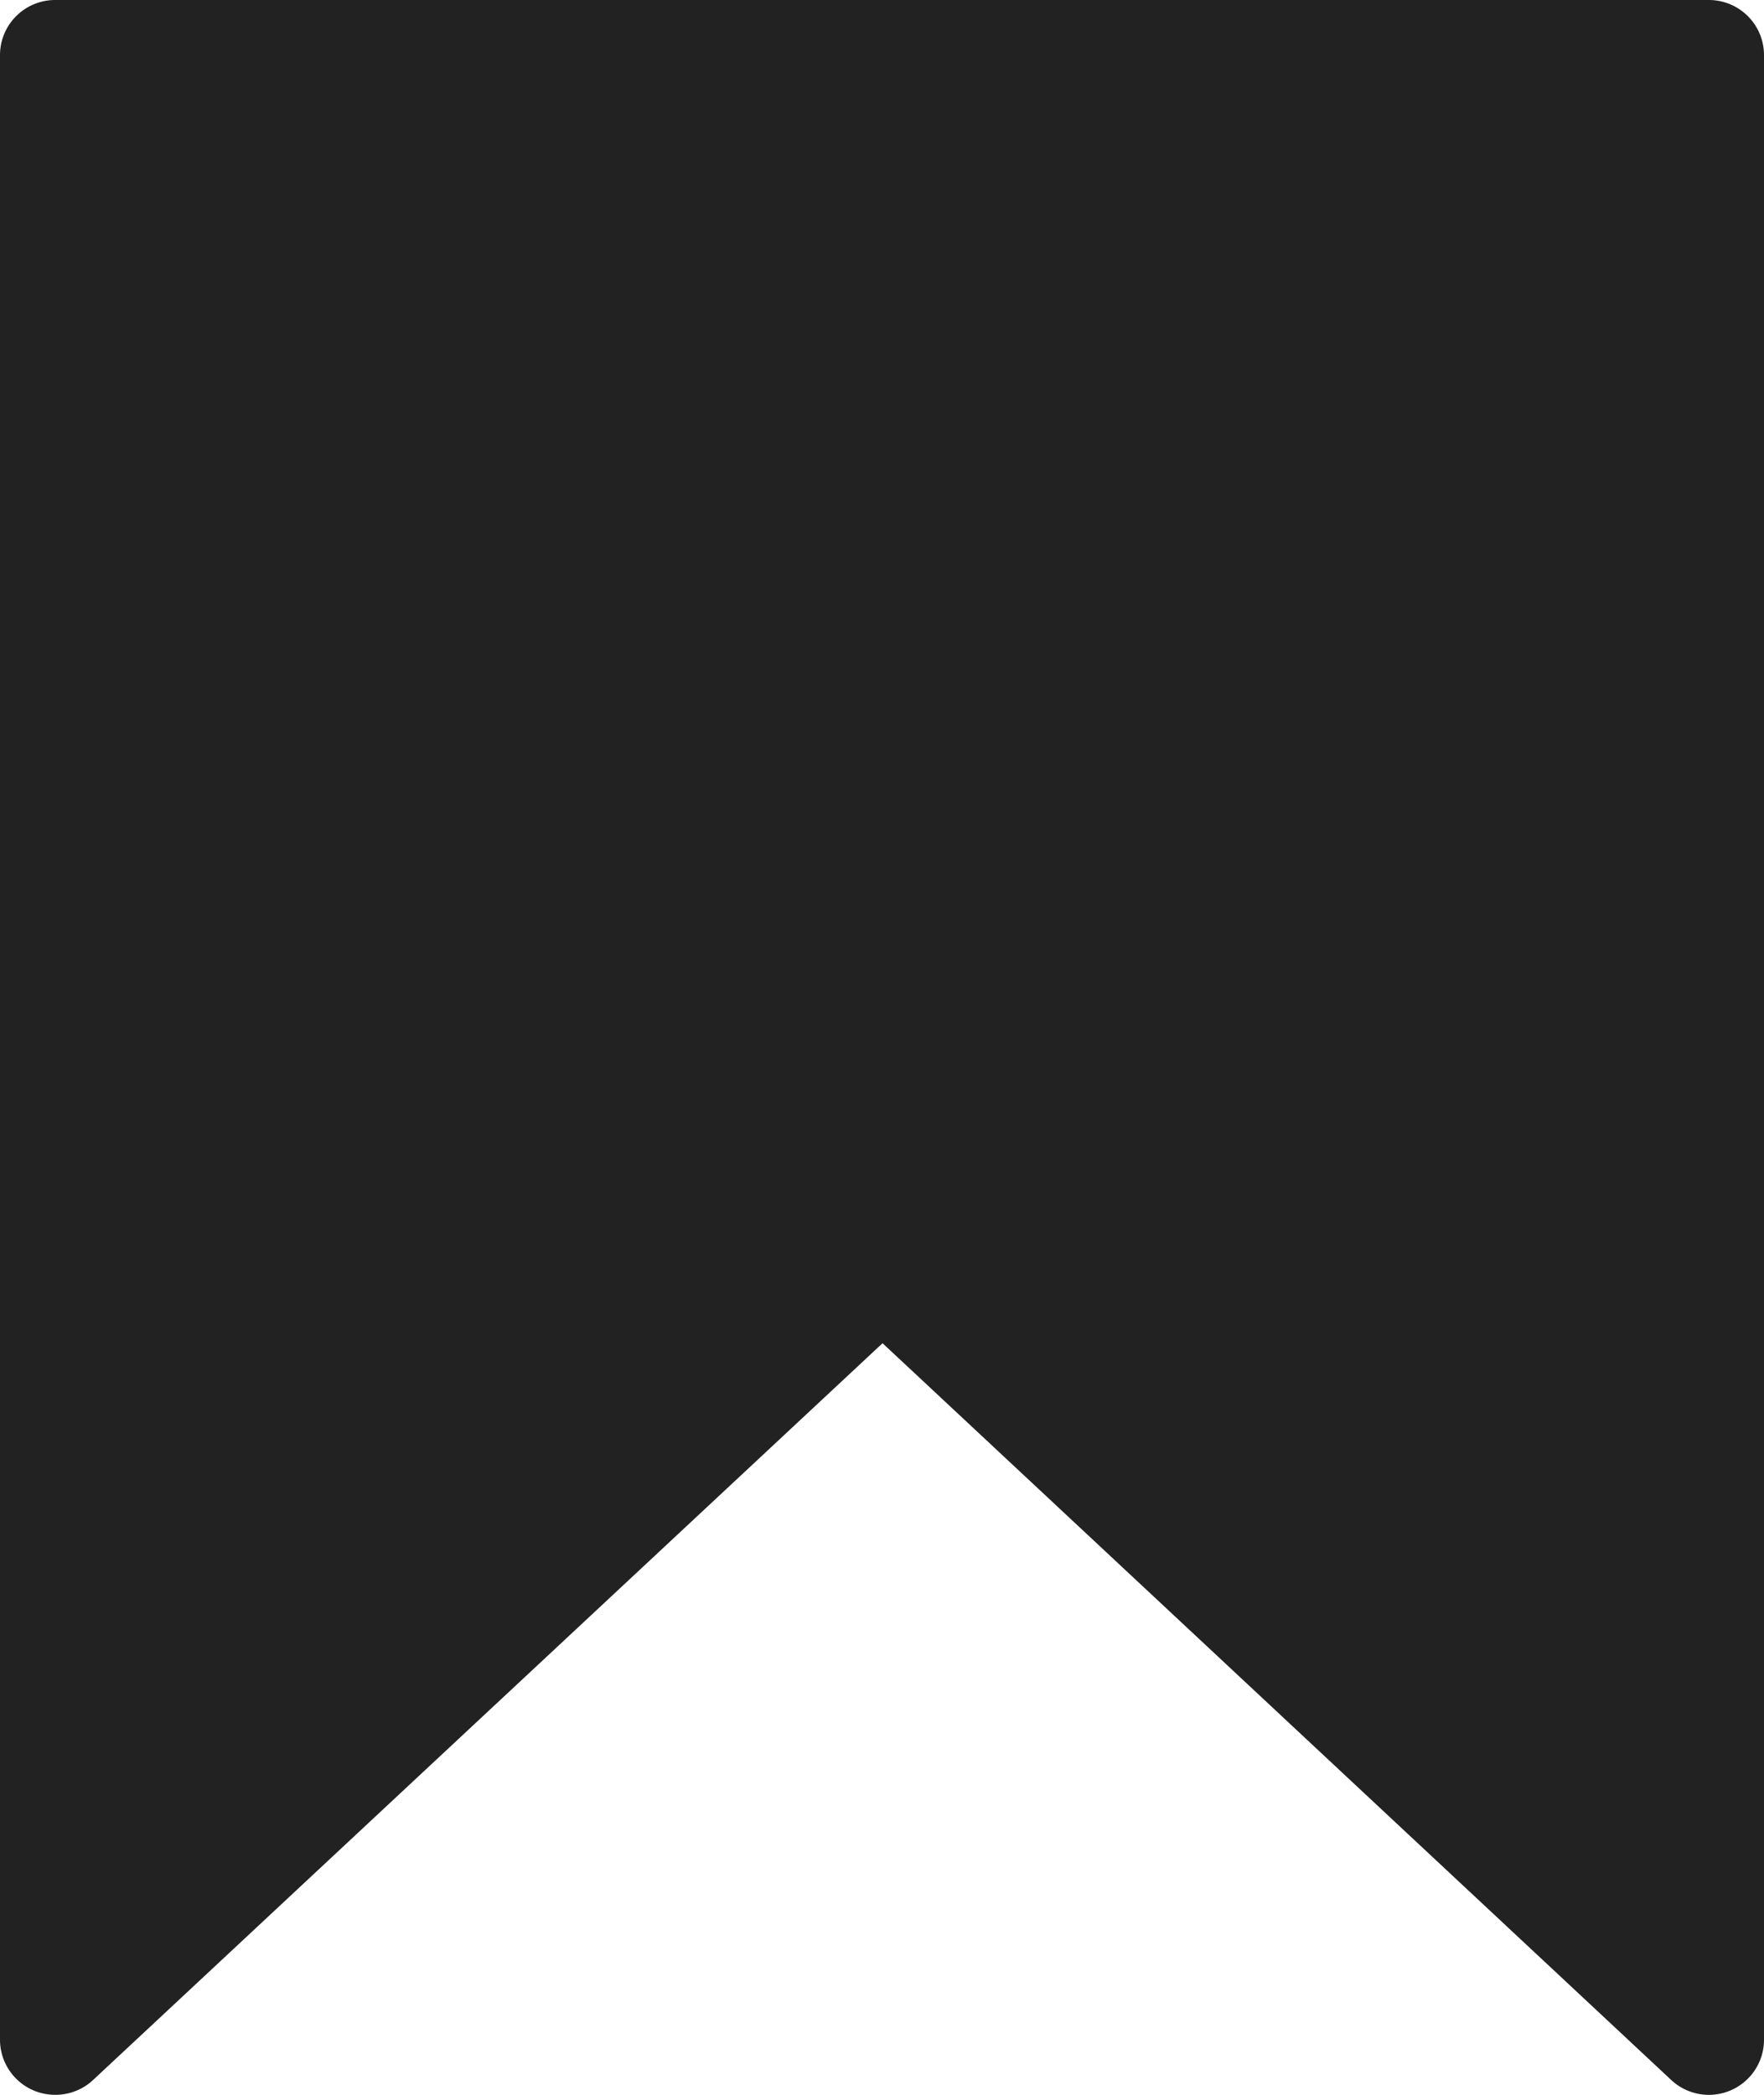 <svg height="18.999" viewBox="0 0 16 18.999" width="16" xmlns="http://www.w3.org/2000/svg">
    <g fill="#222" transform="translate(-223.595 -69.6)">
        <path d="m224.095 88.1v-18h15v18l-7.5-7z" />
        <path
            d="m224.095 88.6a.5.5 0 0 1 -.5-.5v-18a.5.5 0 0 1 .5-.5h15a.5.5 0 0 1 .5.5v18a.5.5 0 0 1 -.841.366l-7.154-6.683-7.159 6.681a.5.5 0 0 1 -.346.136zm.5-18v16.349l6.66-6.216a.5.5 0 0 1 .682 0l6.658 6.213v-16.346z" />
    </g>
</svg>